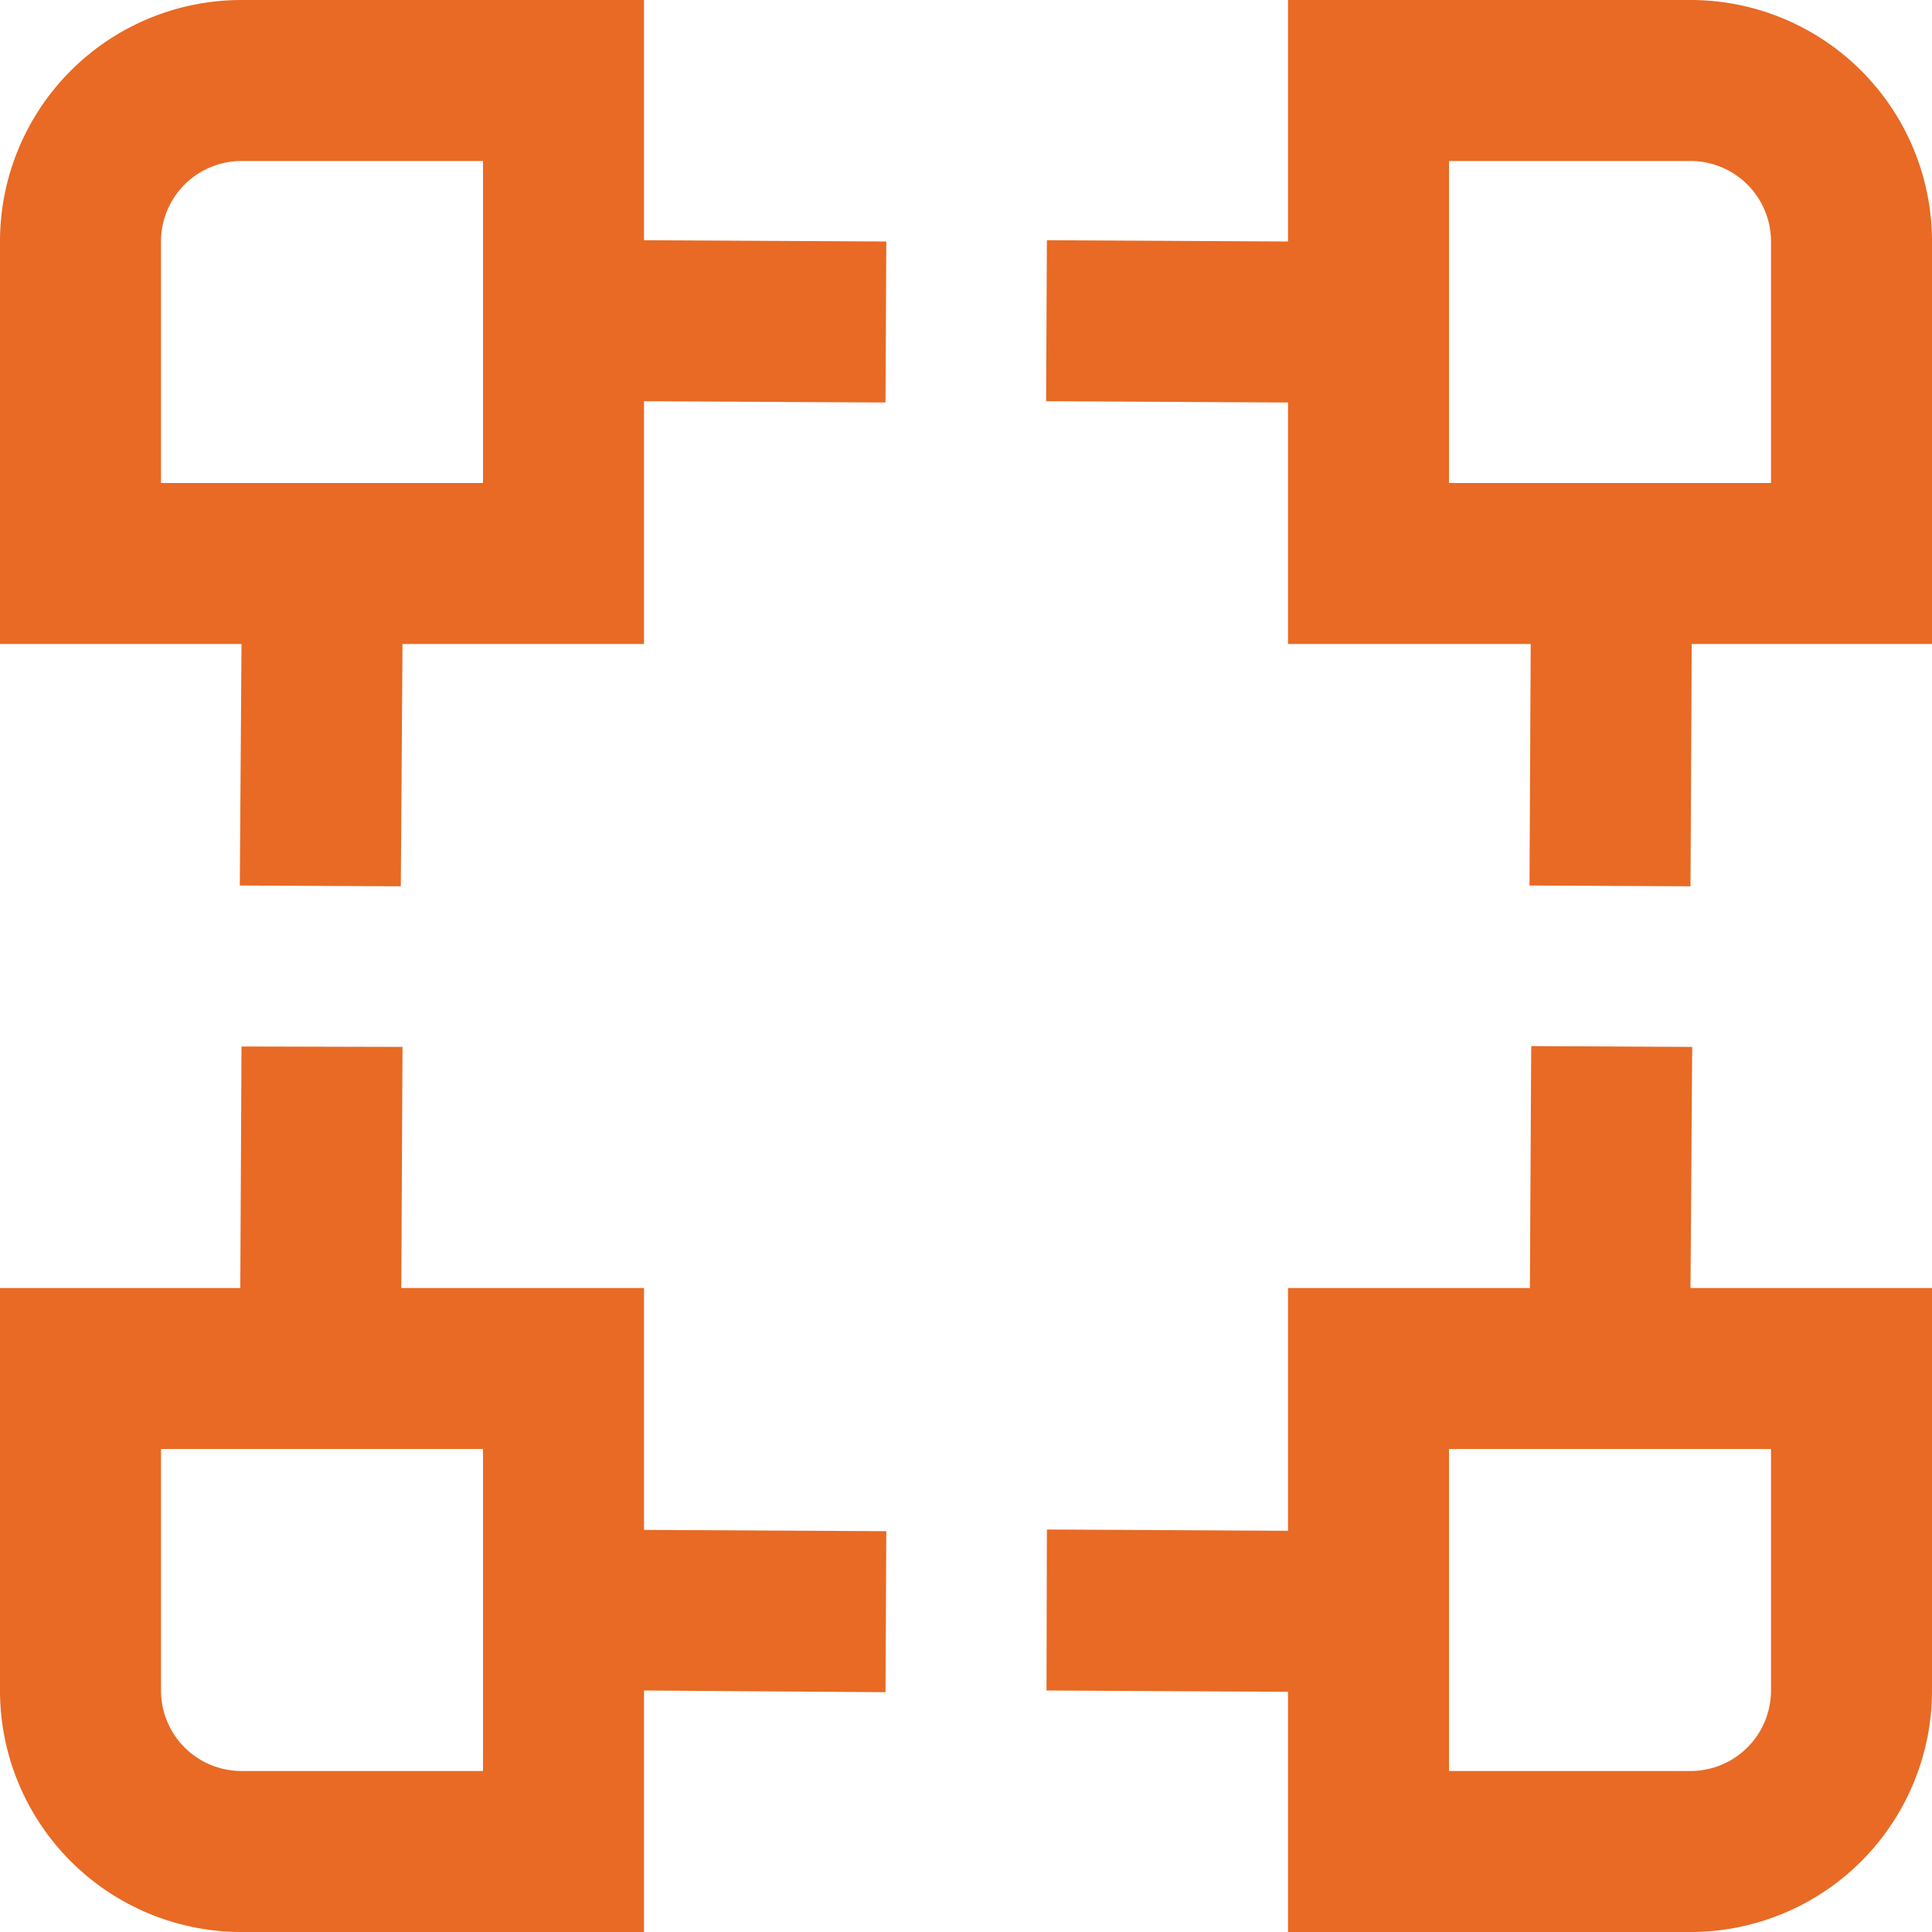 <svg xmlns="http://www.w3.org/2000/svg" viewBox="0 0 24 24"><defs><style>.cls-1{fill:#E86A24;}</style></defs><title>25 vector</title><g id="_01_align_center" data-name="01 align center"><path class="cls-1" d="M8,0H3A3,3,0,0,0,0,3V8H3L2.979,11l2,.01L5,8H8V4.984L11,5l.01-2L8,2.984ZM6,6H2V3A1,1,0,0,1,3,2H6Z"/><path class="cls-1" d="M21,0H16V3l-2.995-.016-.01,2L16,5V8h3.015L19,11l2,.01L21.015,8H24V3A3,3,0,0,0,21,0Zm1,6H18V2h3a1,1,0,0,1,1,1Z"/><path class="cls-1" d="M21.021,13.005l-2-.01L19.005,16H16v3.016L13.005,19,13,21,16,21.016V24h5a3,3,0,0,0,3-3V16h-3ZM22,21a1,1,0,0,1-1,1H18V18h4Z"/><path class="cls-1" d="M8,16H4.985L5,13.005,3,13,2.985,16H0v5a3,3,0,0,0,3,3H8v-3L11,21.021l.01-2L8,19.005ZM6,22H3a1,1,0,0,1-1-1V18H6Z"/></g></svg>